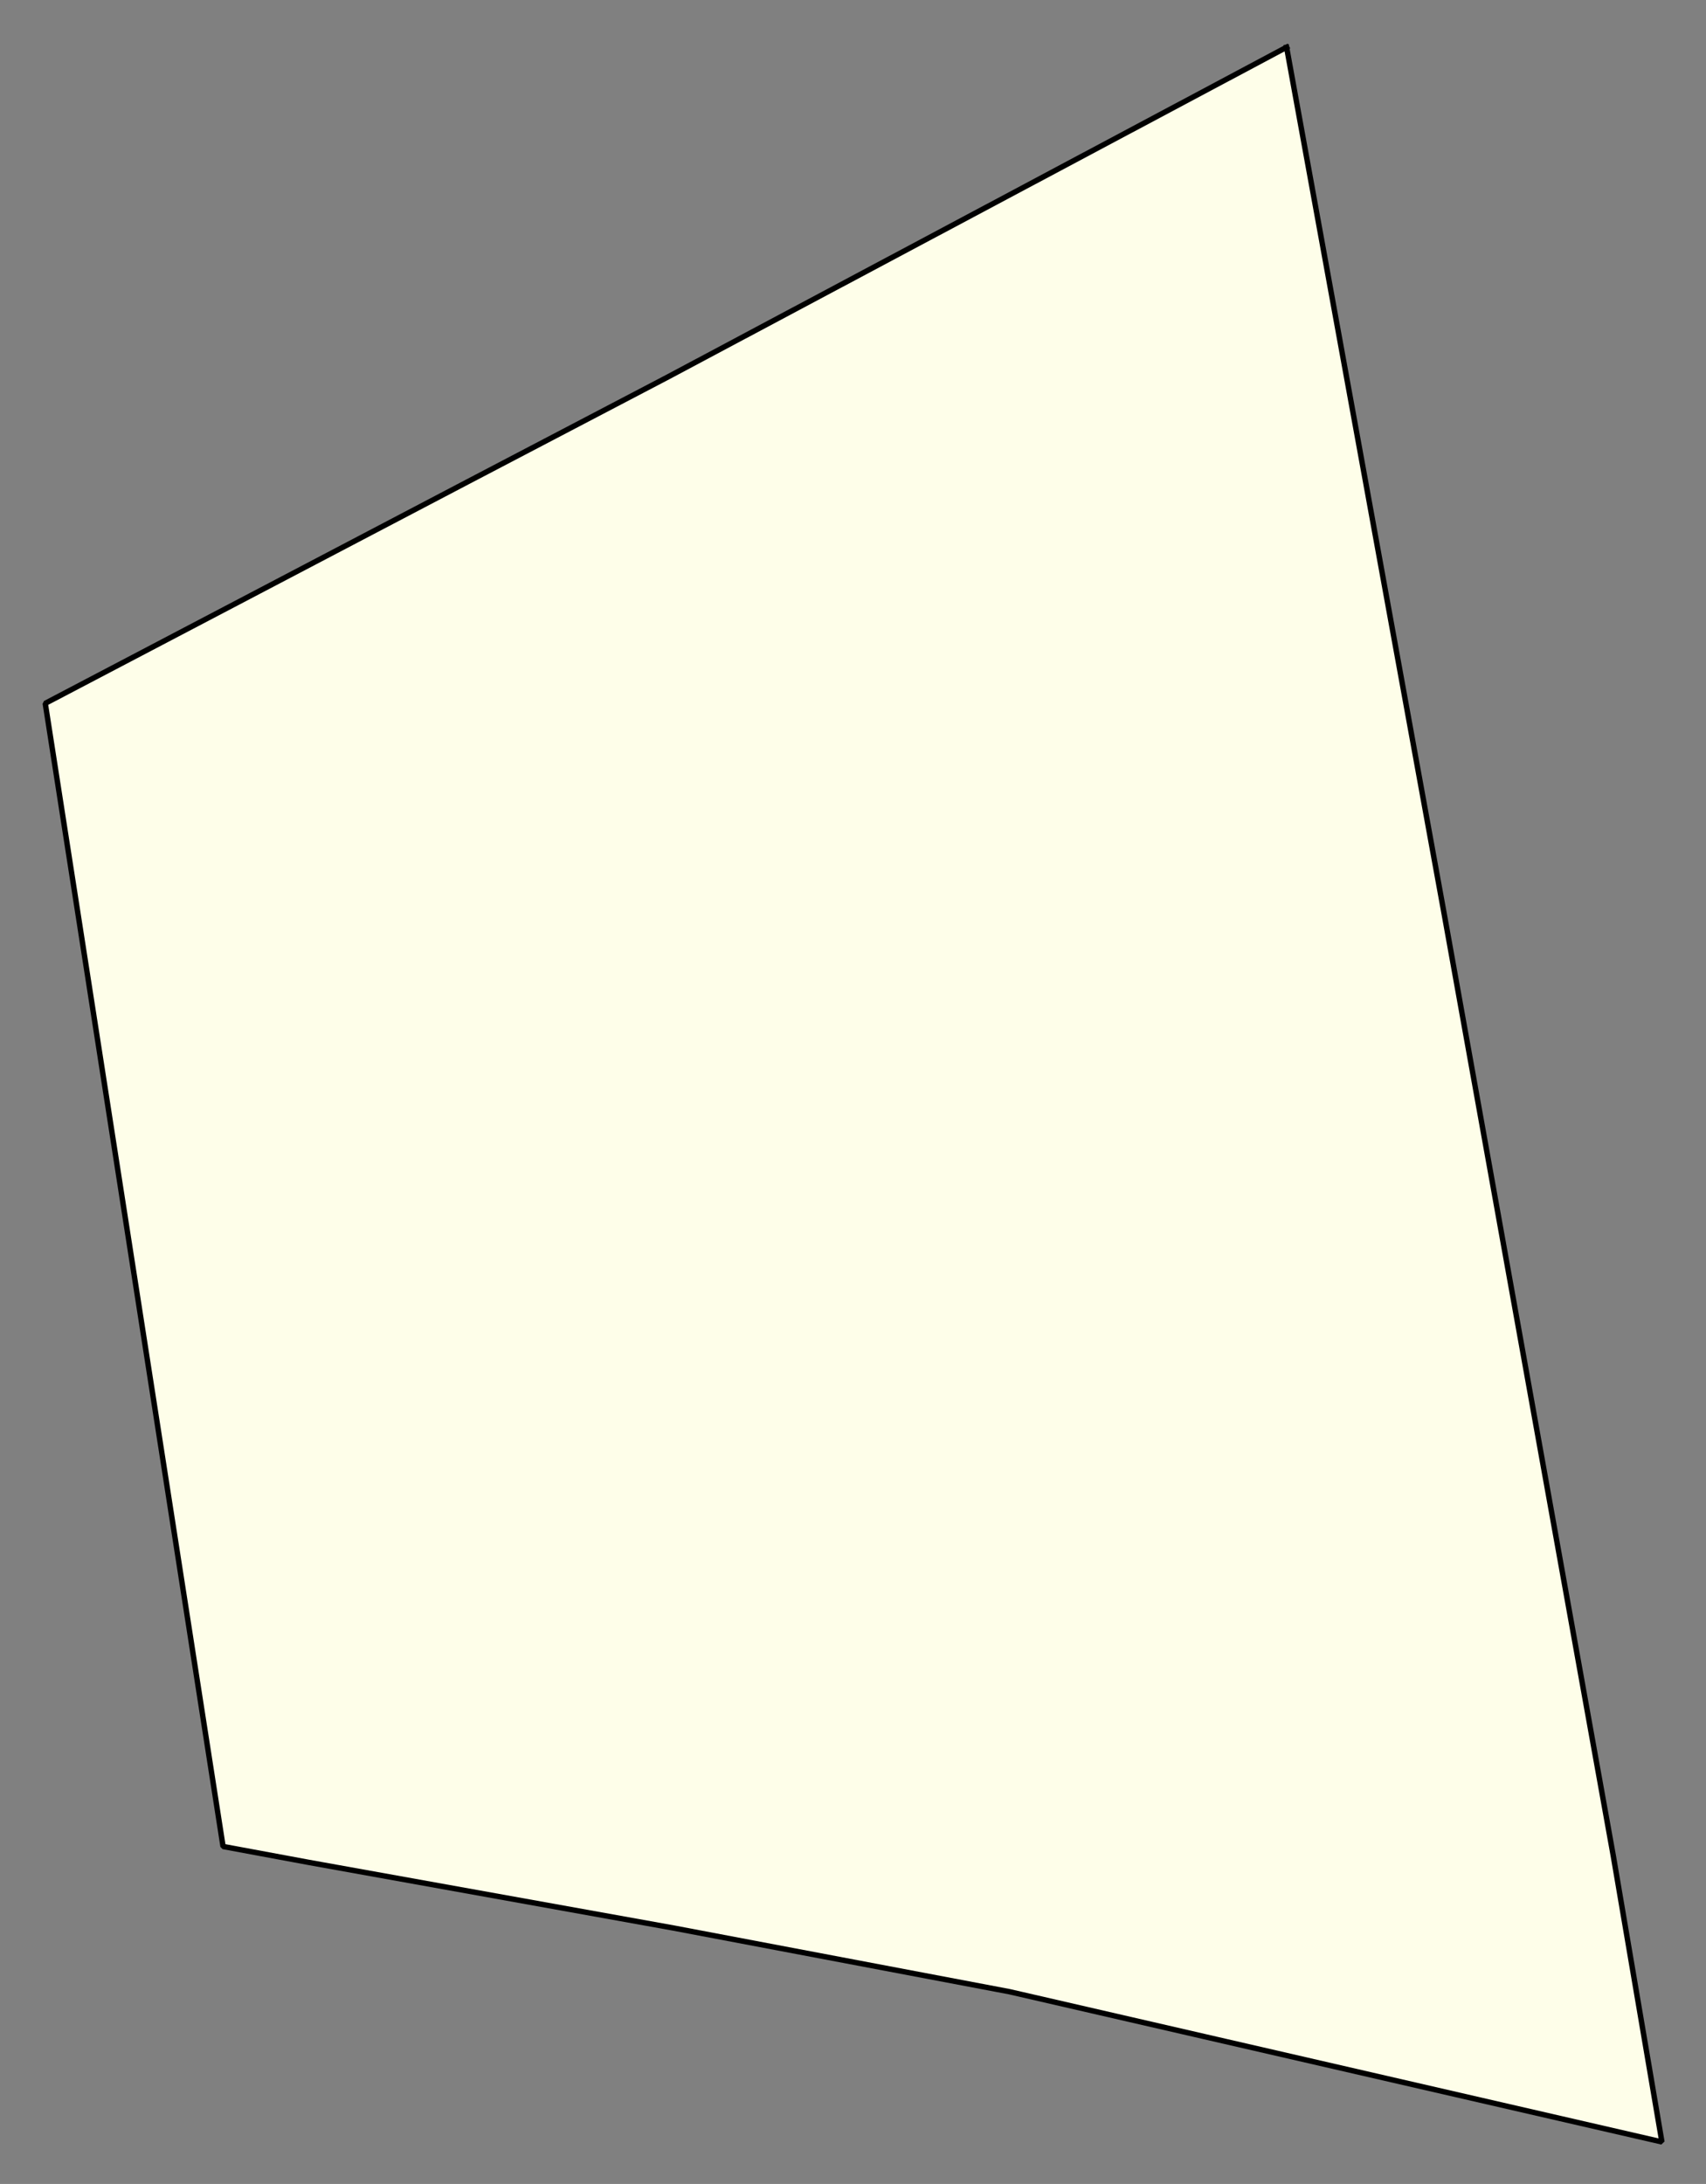 <svg xmlns="http://www.w3.org/2000/svg" role="img" viewBox="1364.40 625.65 70.08 89.70"><rect x="1364.40" y="625.65" width="70.08" height="89.70" fill="#808080" stroke="none"/><title>Easton</title><g id="g14955" fill="#fefee9" fill-opacity="1" fill-rule="evenodd" stroke="#000" stroke-linecap="square" stroke-linejoin="bevel" stroke-opacity="1" stroke-width=".098" transform="translate(-216.714 -21.7) scale(2.264)"><path id="path15781" fill-rule="evenodd" d="M 721.716,286.789 L 724.579,302.532 L 727.644,319.601 L 728.526,324.79 L 720.229,322.88 L 716.689,322.065 L 710.595,320.91 L 703.976,319.719 L 702.419,319.43 L 701.795,315.418 L 699.193,298.692 L 706.854,294.674 L 710.488,292.772 L 721.716,286.789"/></g></svg>